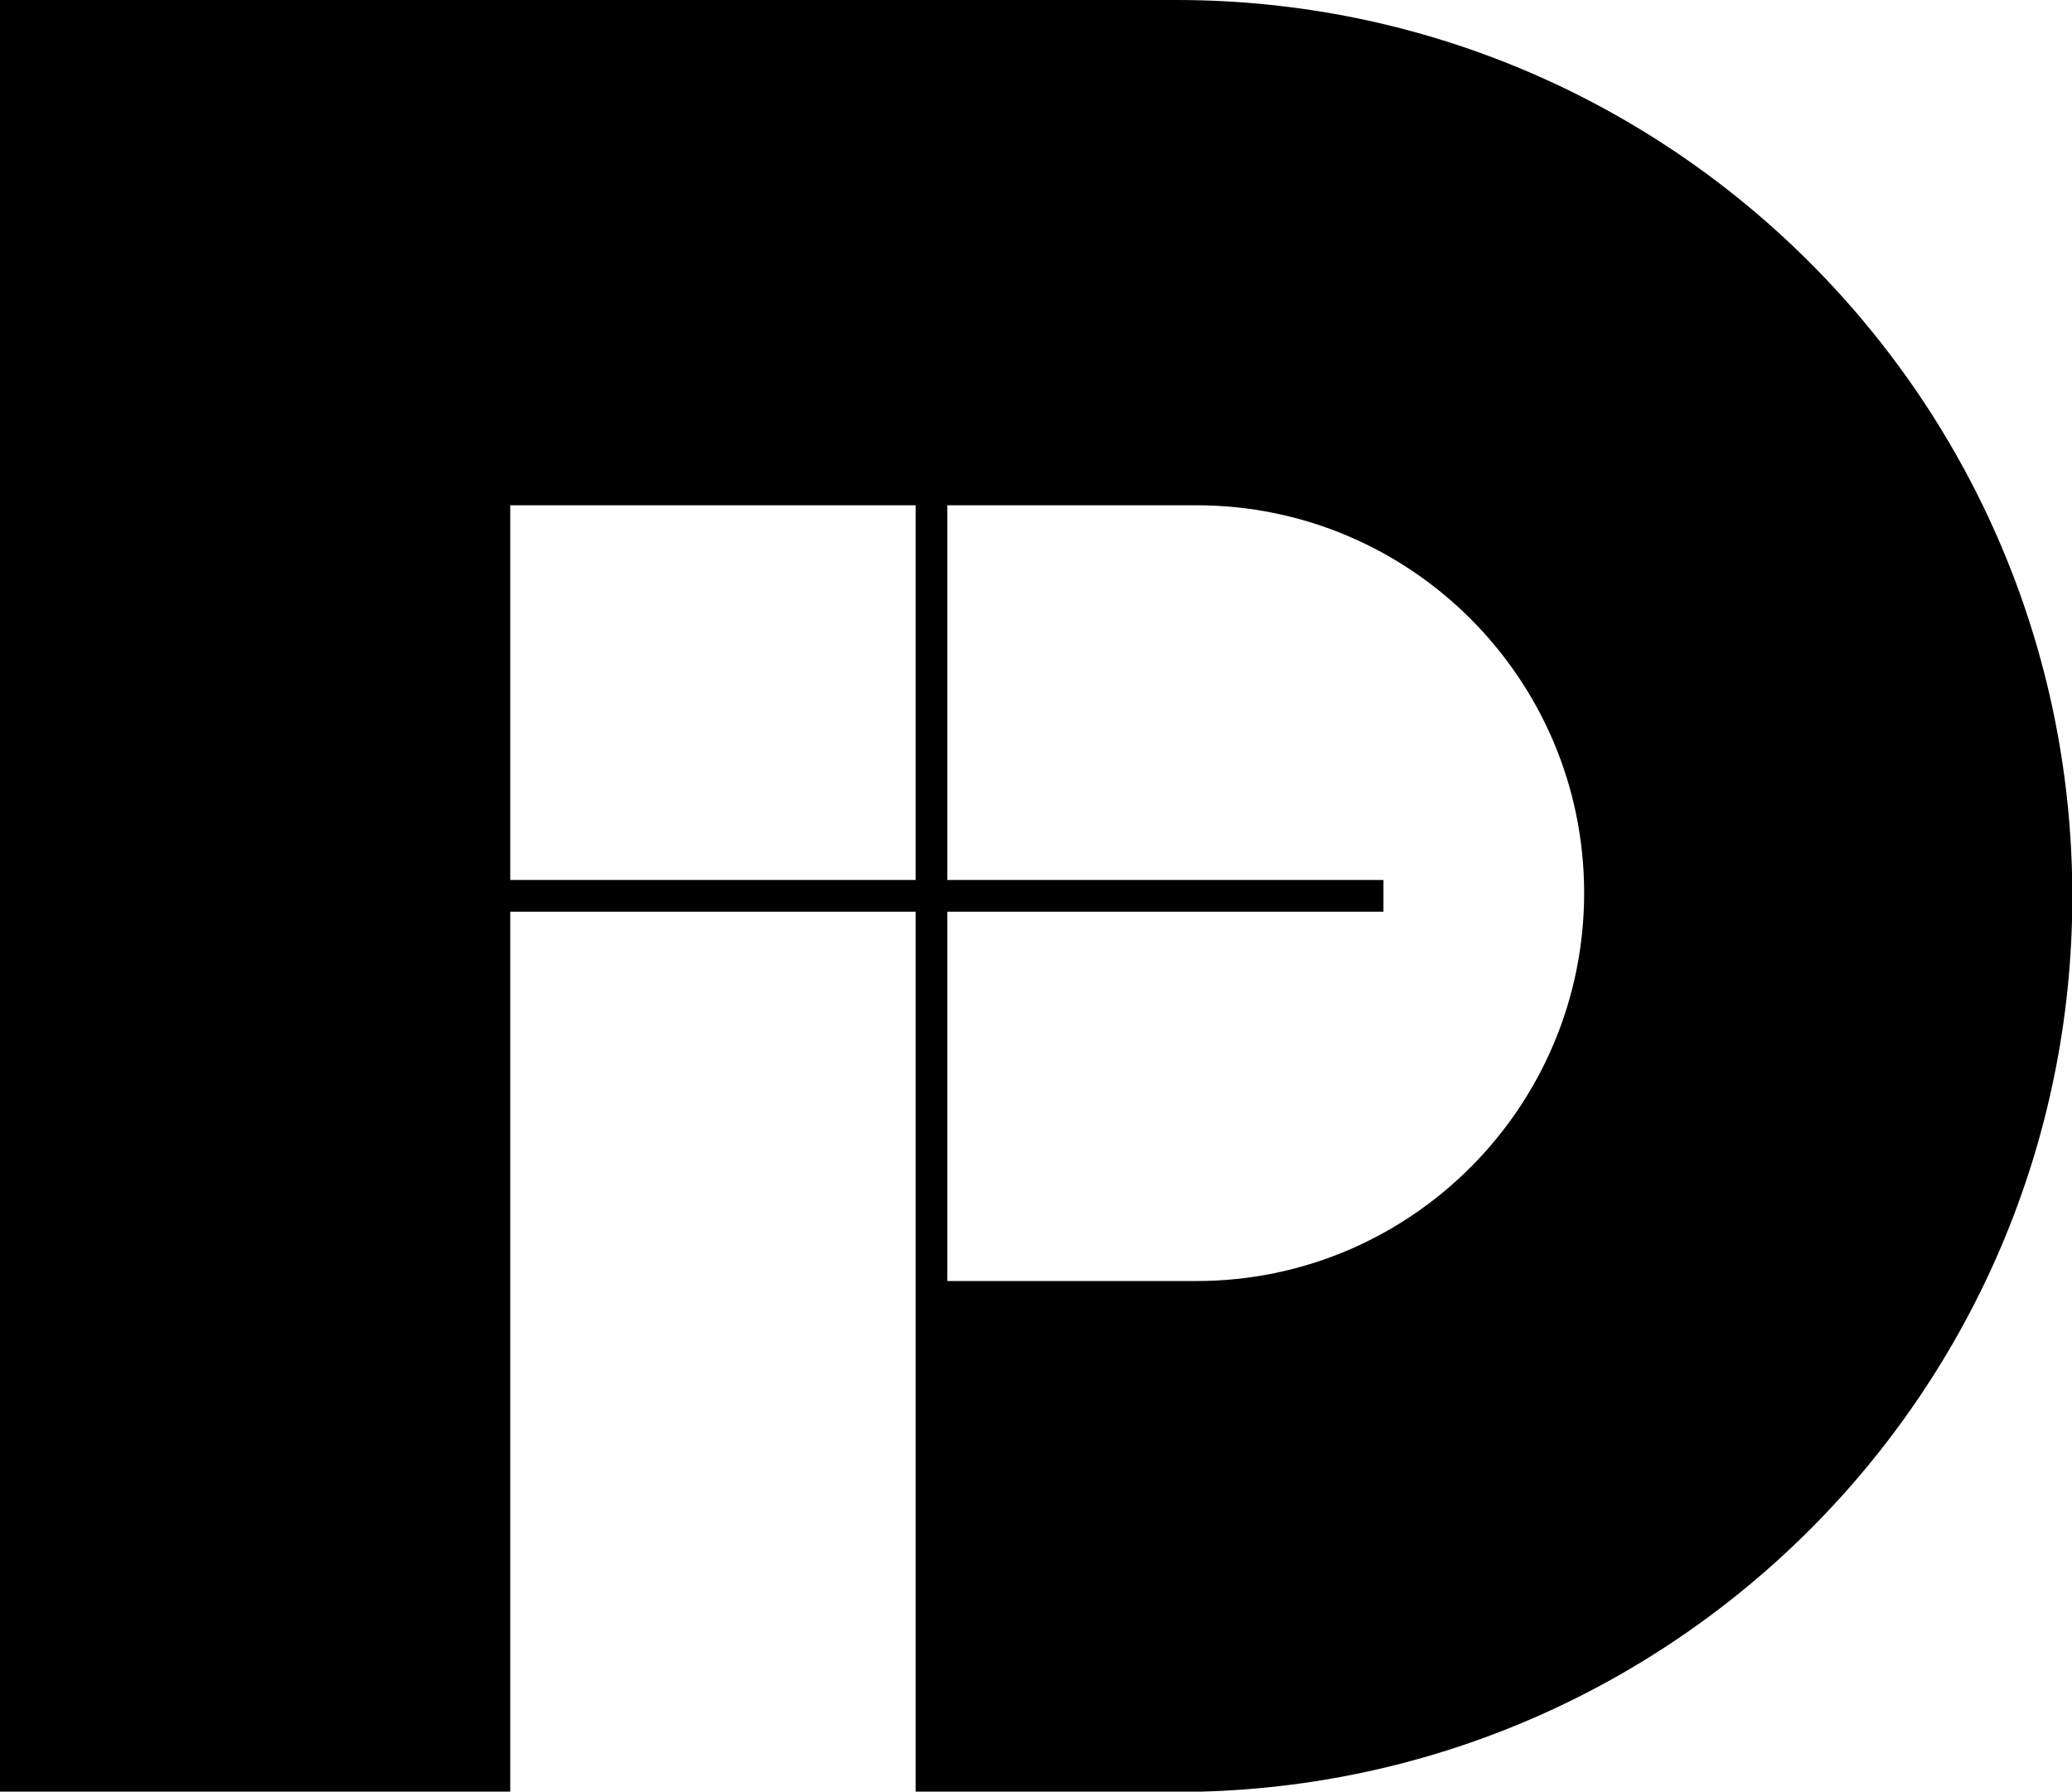 <svg xmlns="http://www.w3.org/2000/svg" width="620.5" viewBox="0 0 620.5 536.5" height="536.5" xml:space="preserve" style="enable-background:new 0 0 620.5 536.5"><path d="M352.3 0H0v536.5h152.8V273h121.4v263.6h78.1c148.2 0 268.3-120.1 268.3-268.3C620.5 120.1 500.4 0 352.3 0zM152.8 263.5V151.3h121.4v112.2H152.8zm205.5 120.1h-74.6V273h130.6v-9.5H283.7V151.3h74.6c64.1 0 116.1 52 116.1 116.1s-52 116.2-116.1 116.2z"></path></svg>